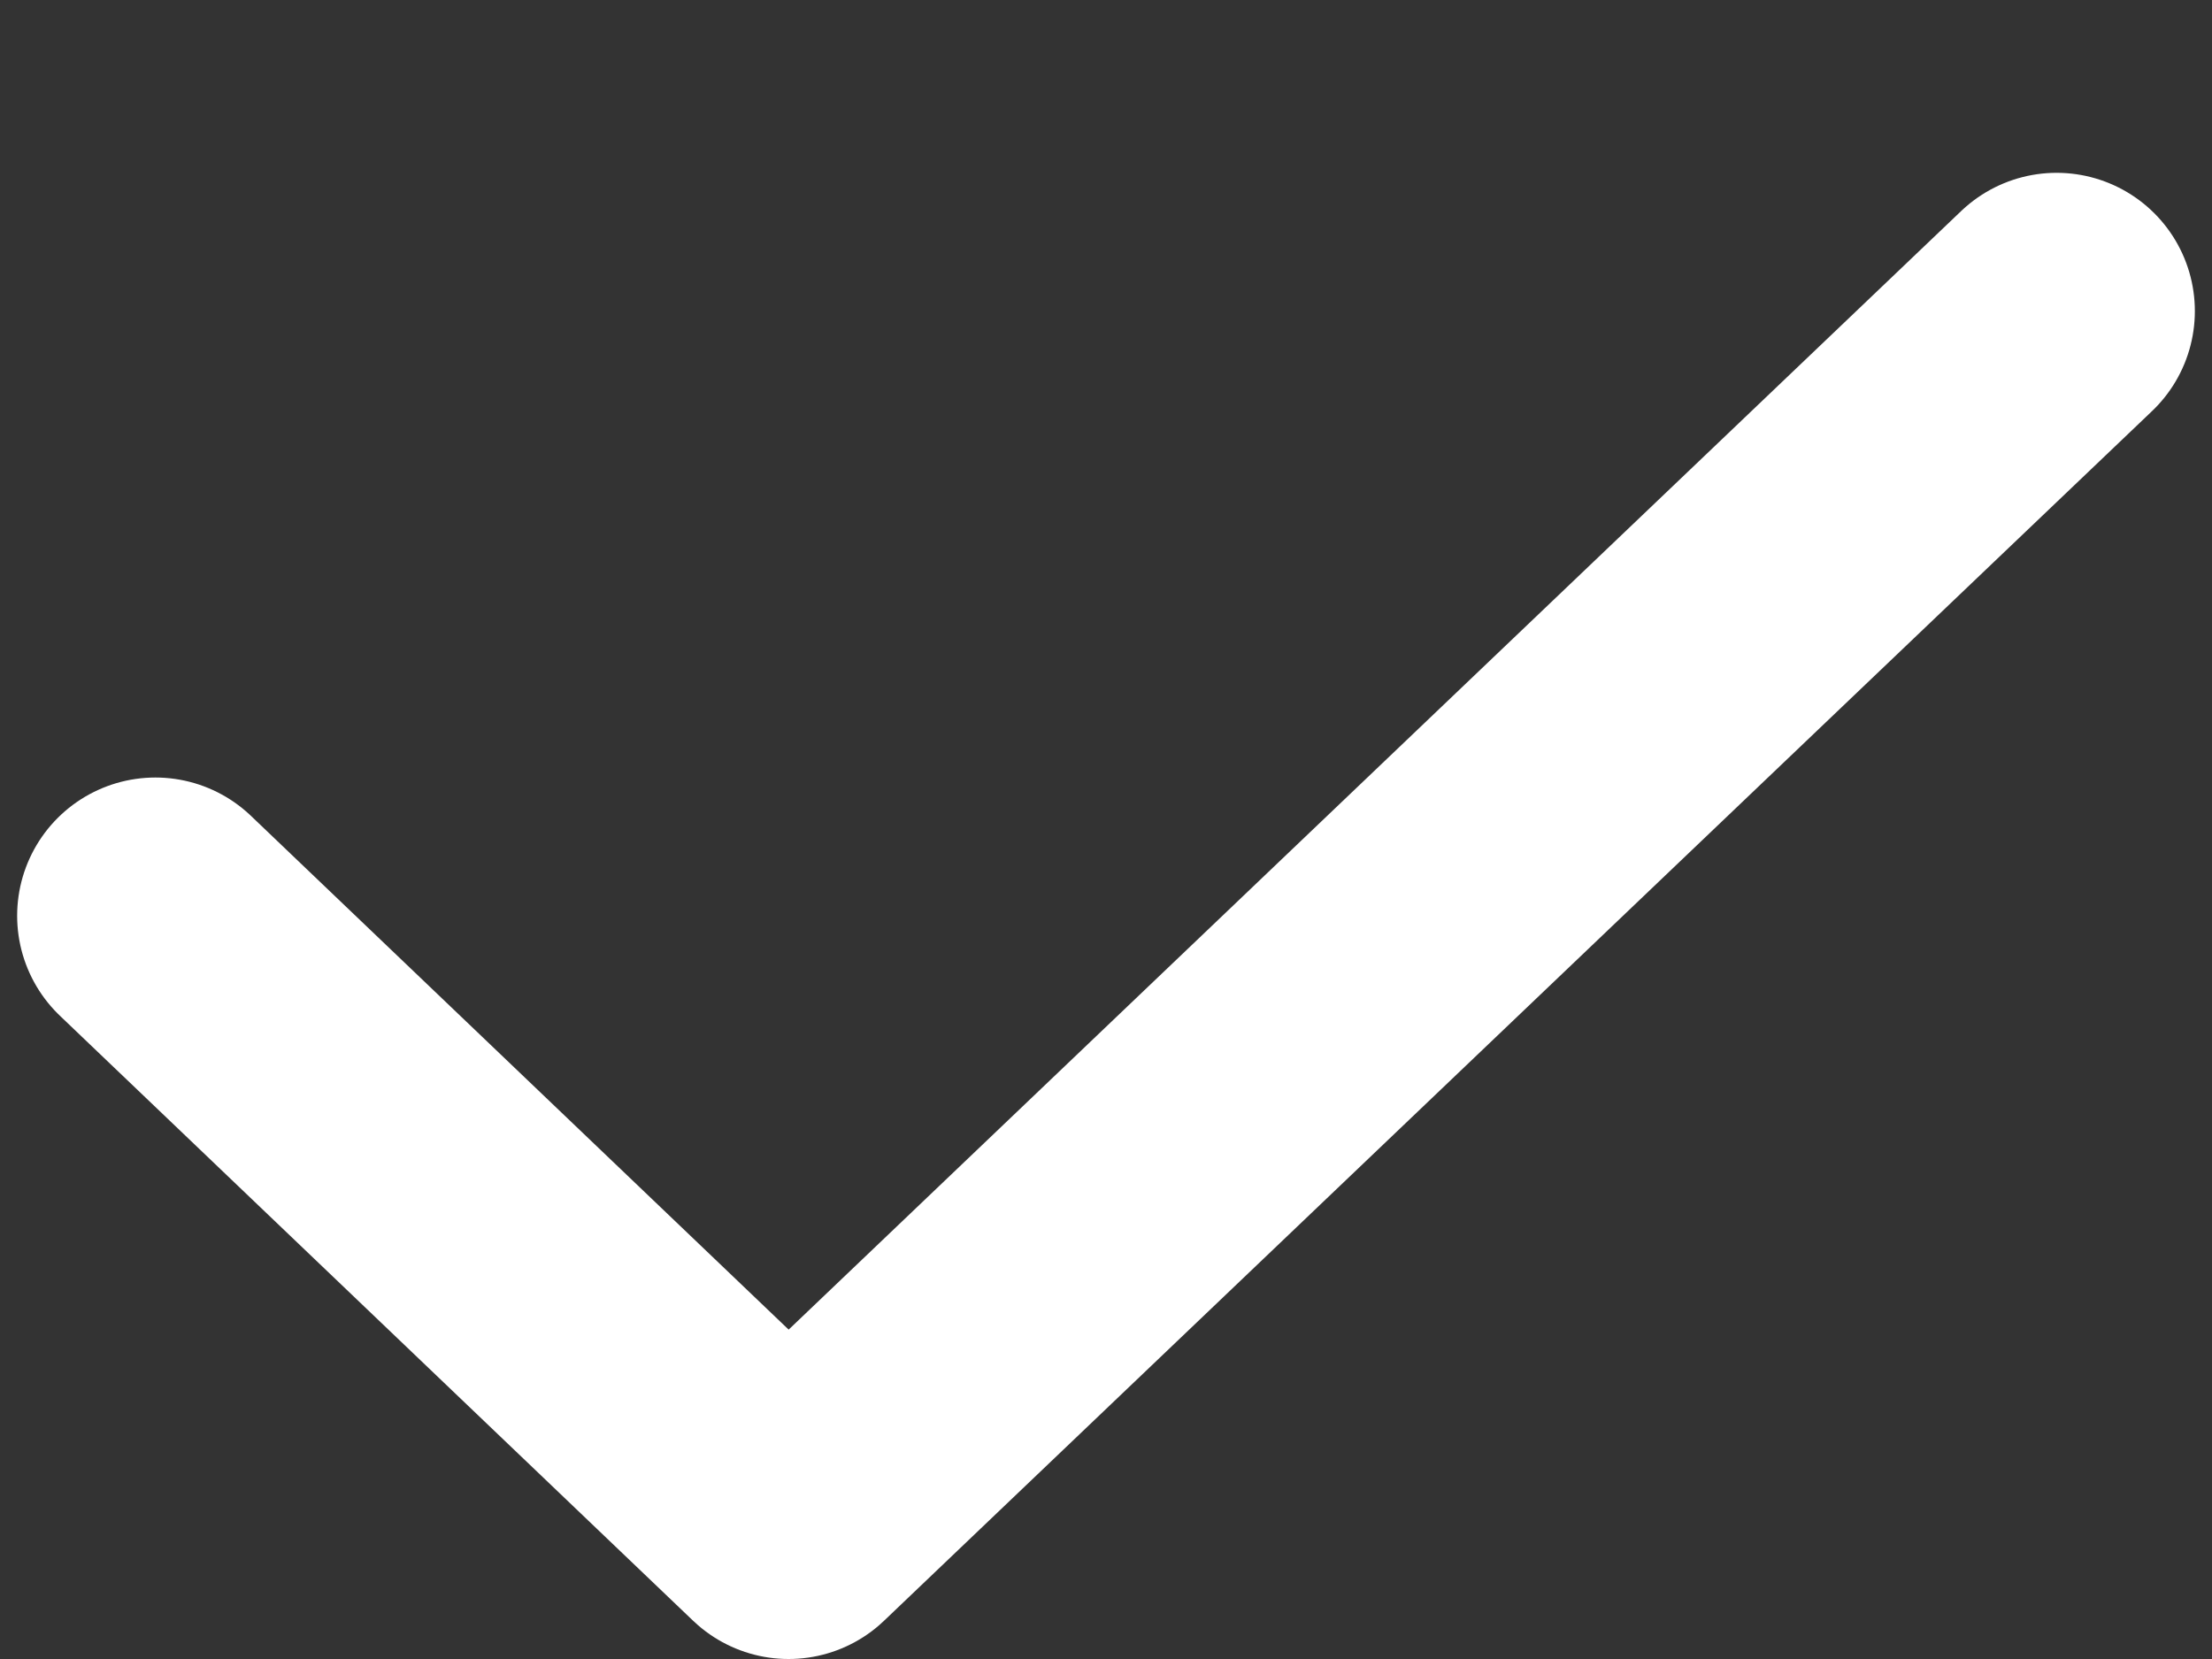 <svg width="8" height="6" viewBox="0 0 8 6" fill="none" xmlns="http://www.w3.org/2000/svg">
<rect x="0" y="0" width="8" height="6" fill="#333333" stroke="none"/>
<path d="M7.438 1.125L2.852 5.5L0.562 3.312" stroke="white" stroke-linecap="round" stroke-linejoin="round"/>
</svg>
